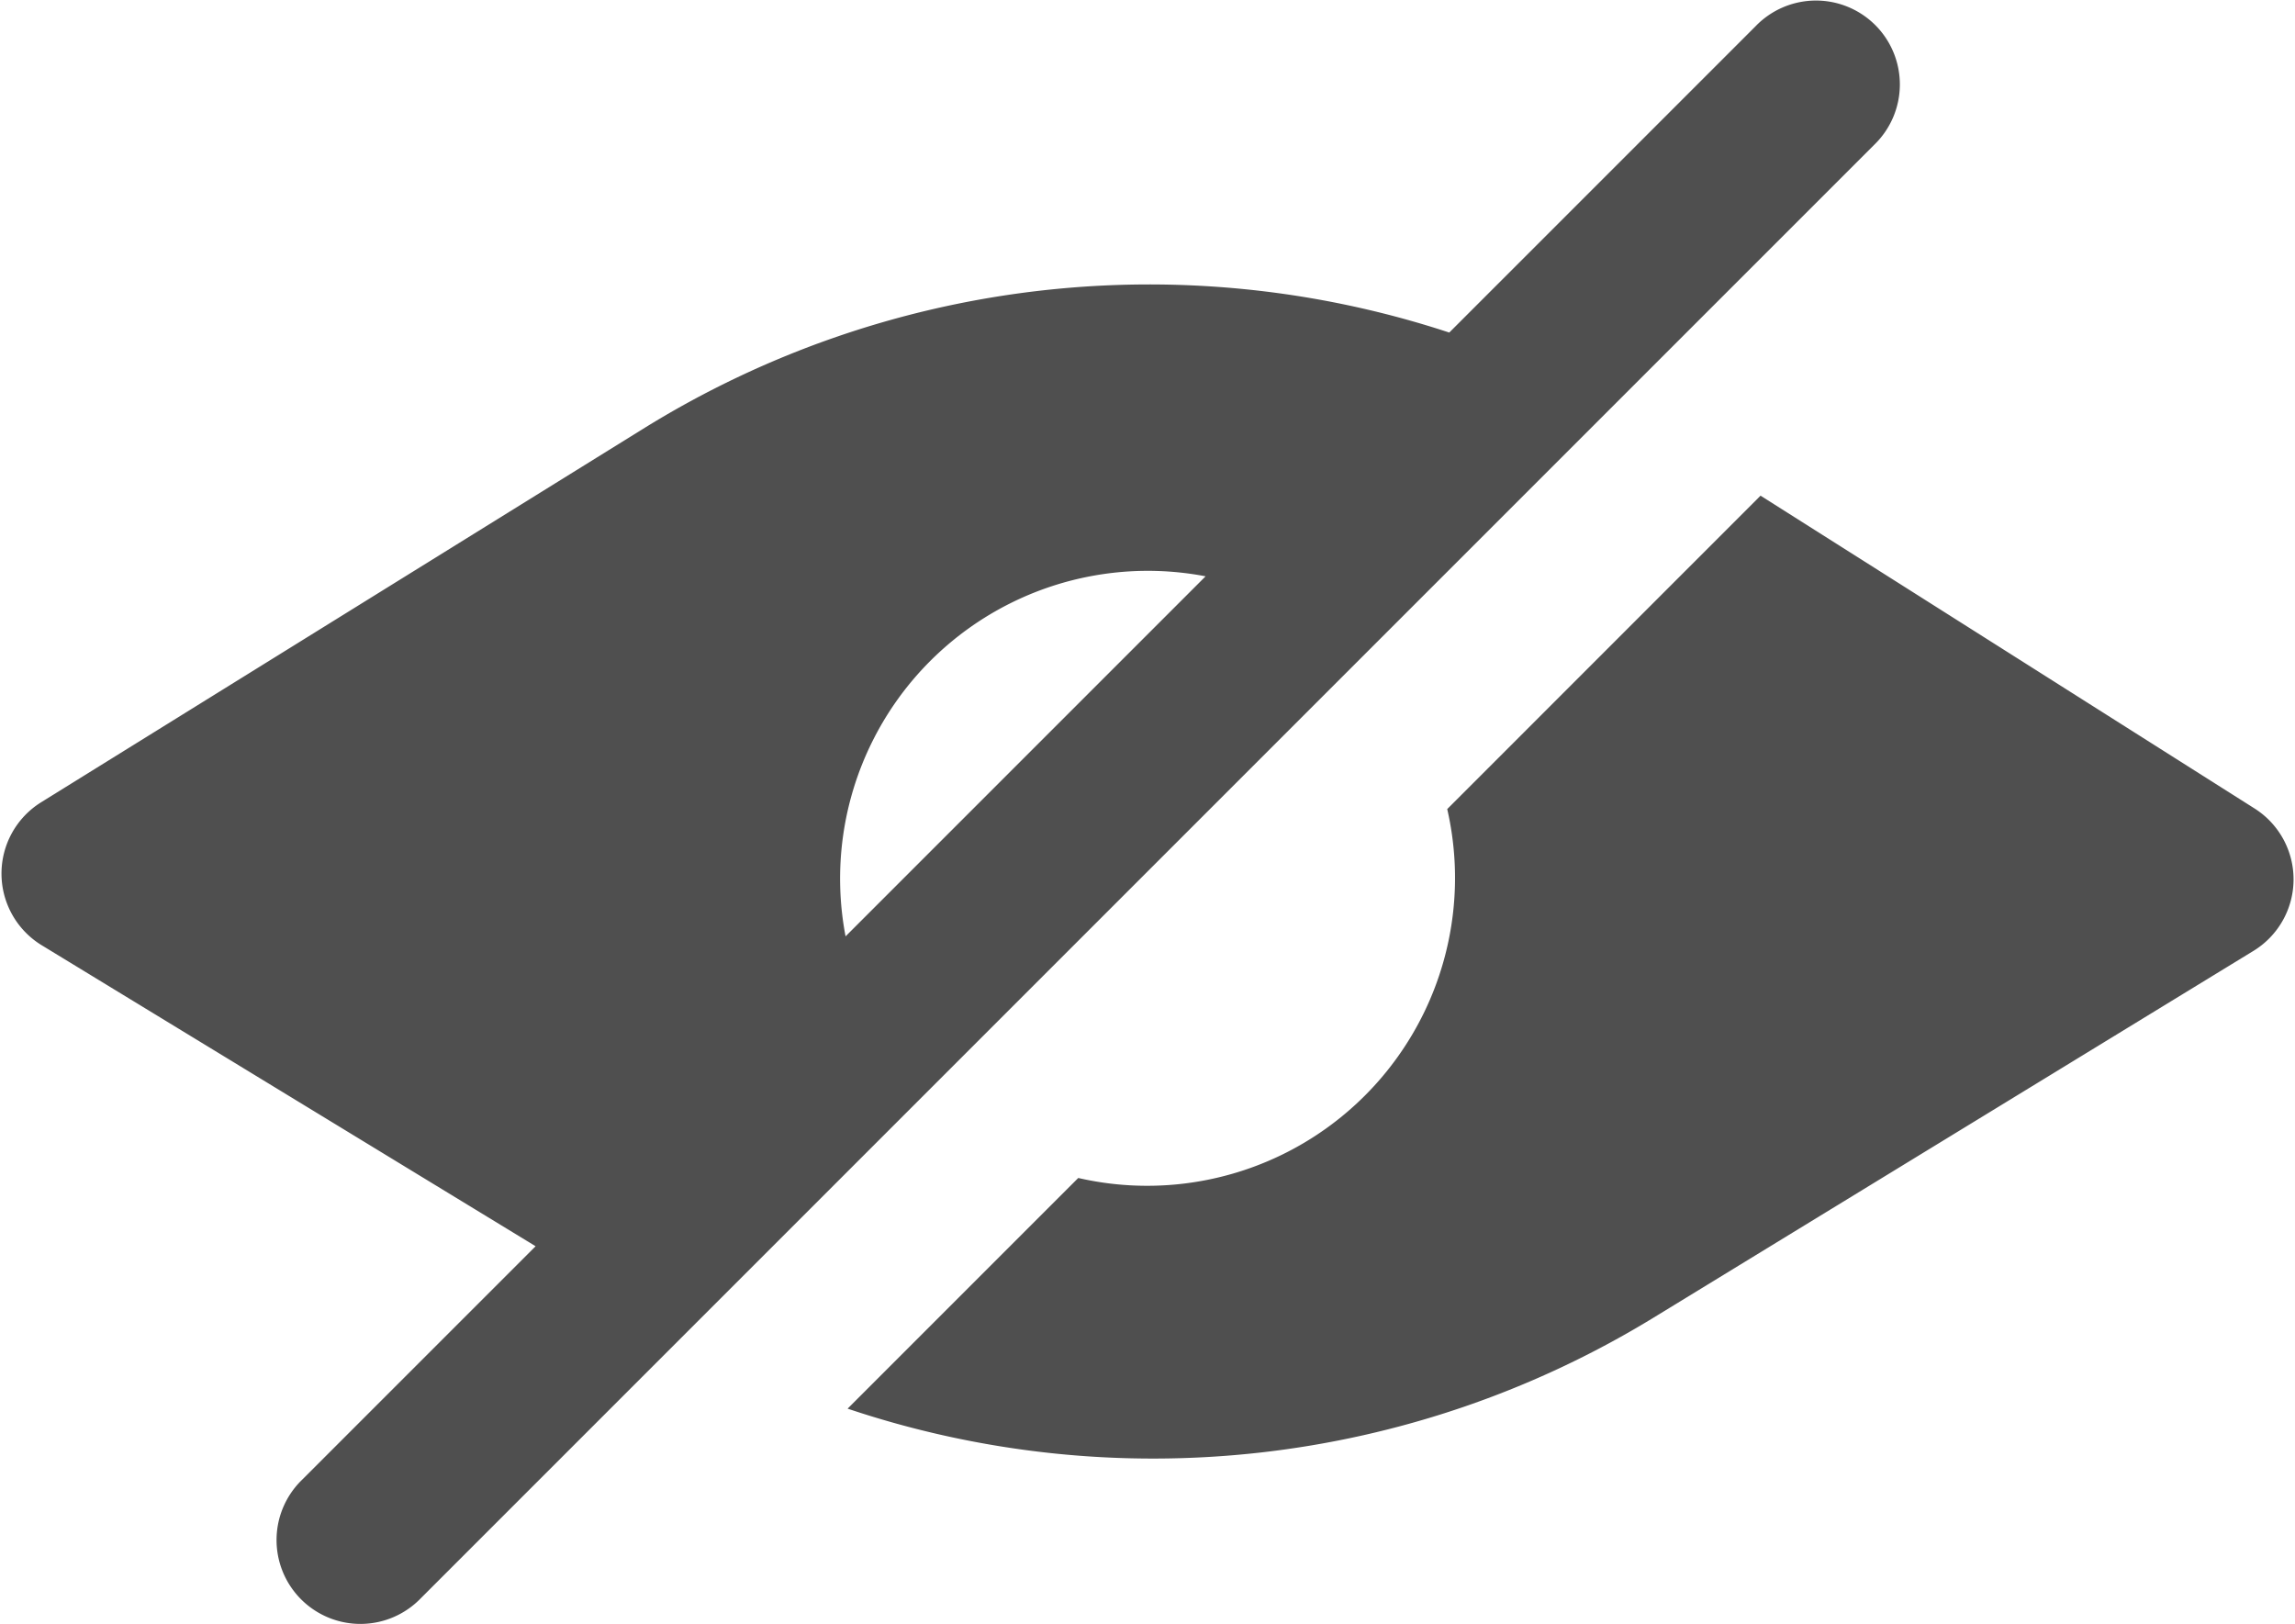 <svg xmlns="http://www.w3.org/2000/svg" width="27.033" height="19.133" viewBox="792.983 490.433 27.033 19.133"><path d="M810.054 494.35a11.302 11.302 0 0 0-9.475 1.121l-7.112 4.412a.989.989 0 0 0 .006 1.683l5.819 3.546-2.749 2.749a.988.988 0 1 0 1.397 1.397l17.119-17.119a.988.988 0 1 0-1.397-1.397l-3.608 3.608Zm3.667 1.921-3.691 3.692a3.626 3.626 0 0 1-4.346 4.345l-2.717 2.717a11.301 11.301 0 0 0 9.474-1.06l7.086-4.332a.988.988 0 0 0 .013-1.677l-5.82-3.685Zm-6.538.95a3.625 3.625 0 0 0-4.24 4.241l4.24-4.24Z" fill="#4f4f4f" fill-rule="evenodd" data-name="Path 41024"/></svg>